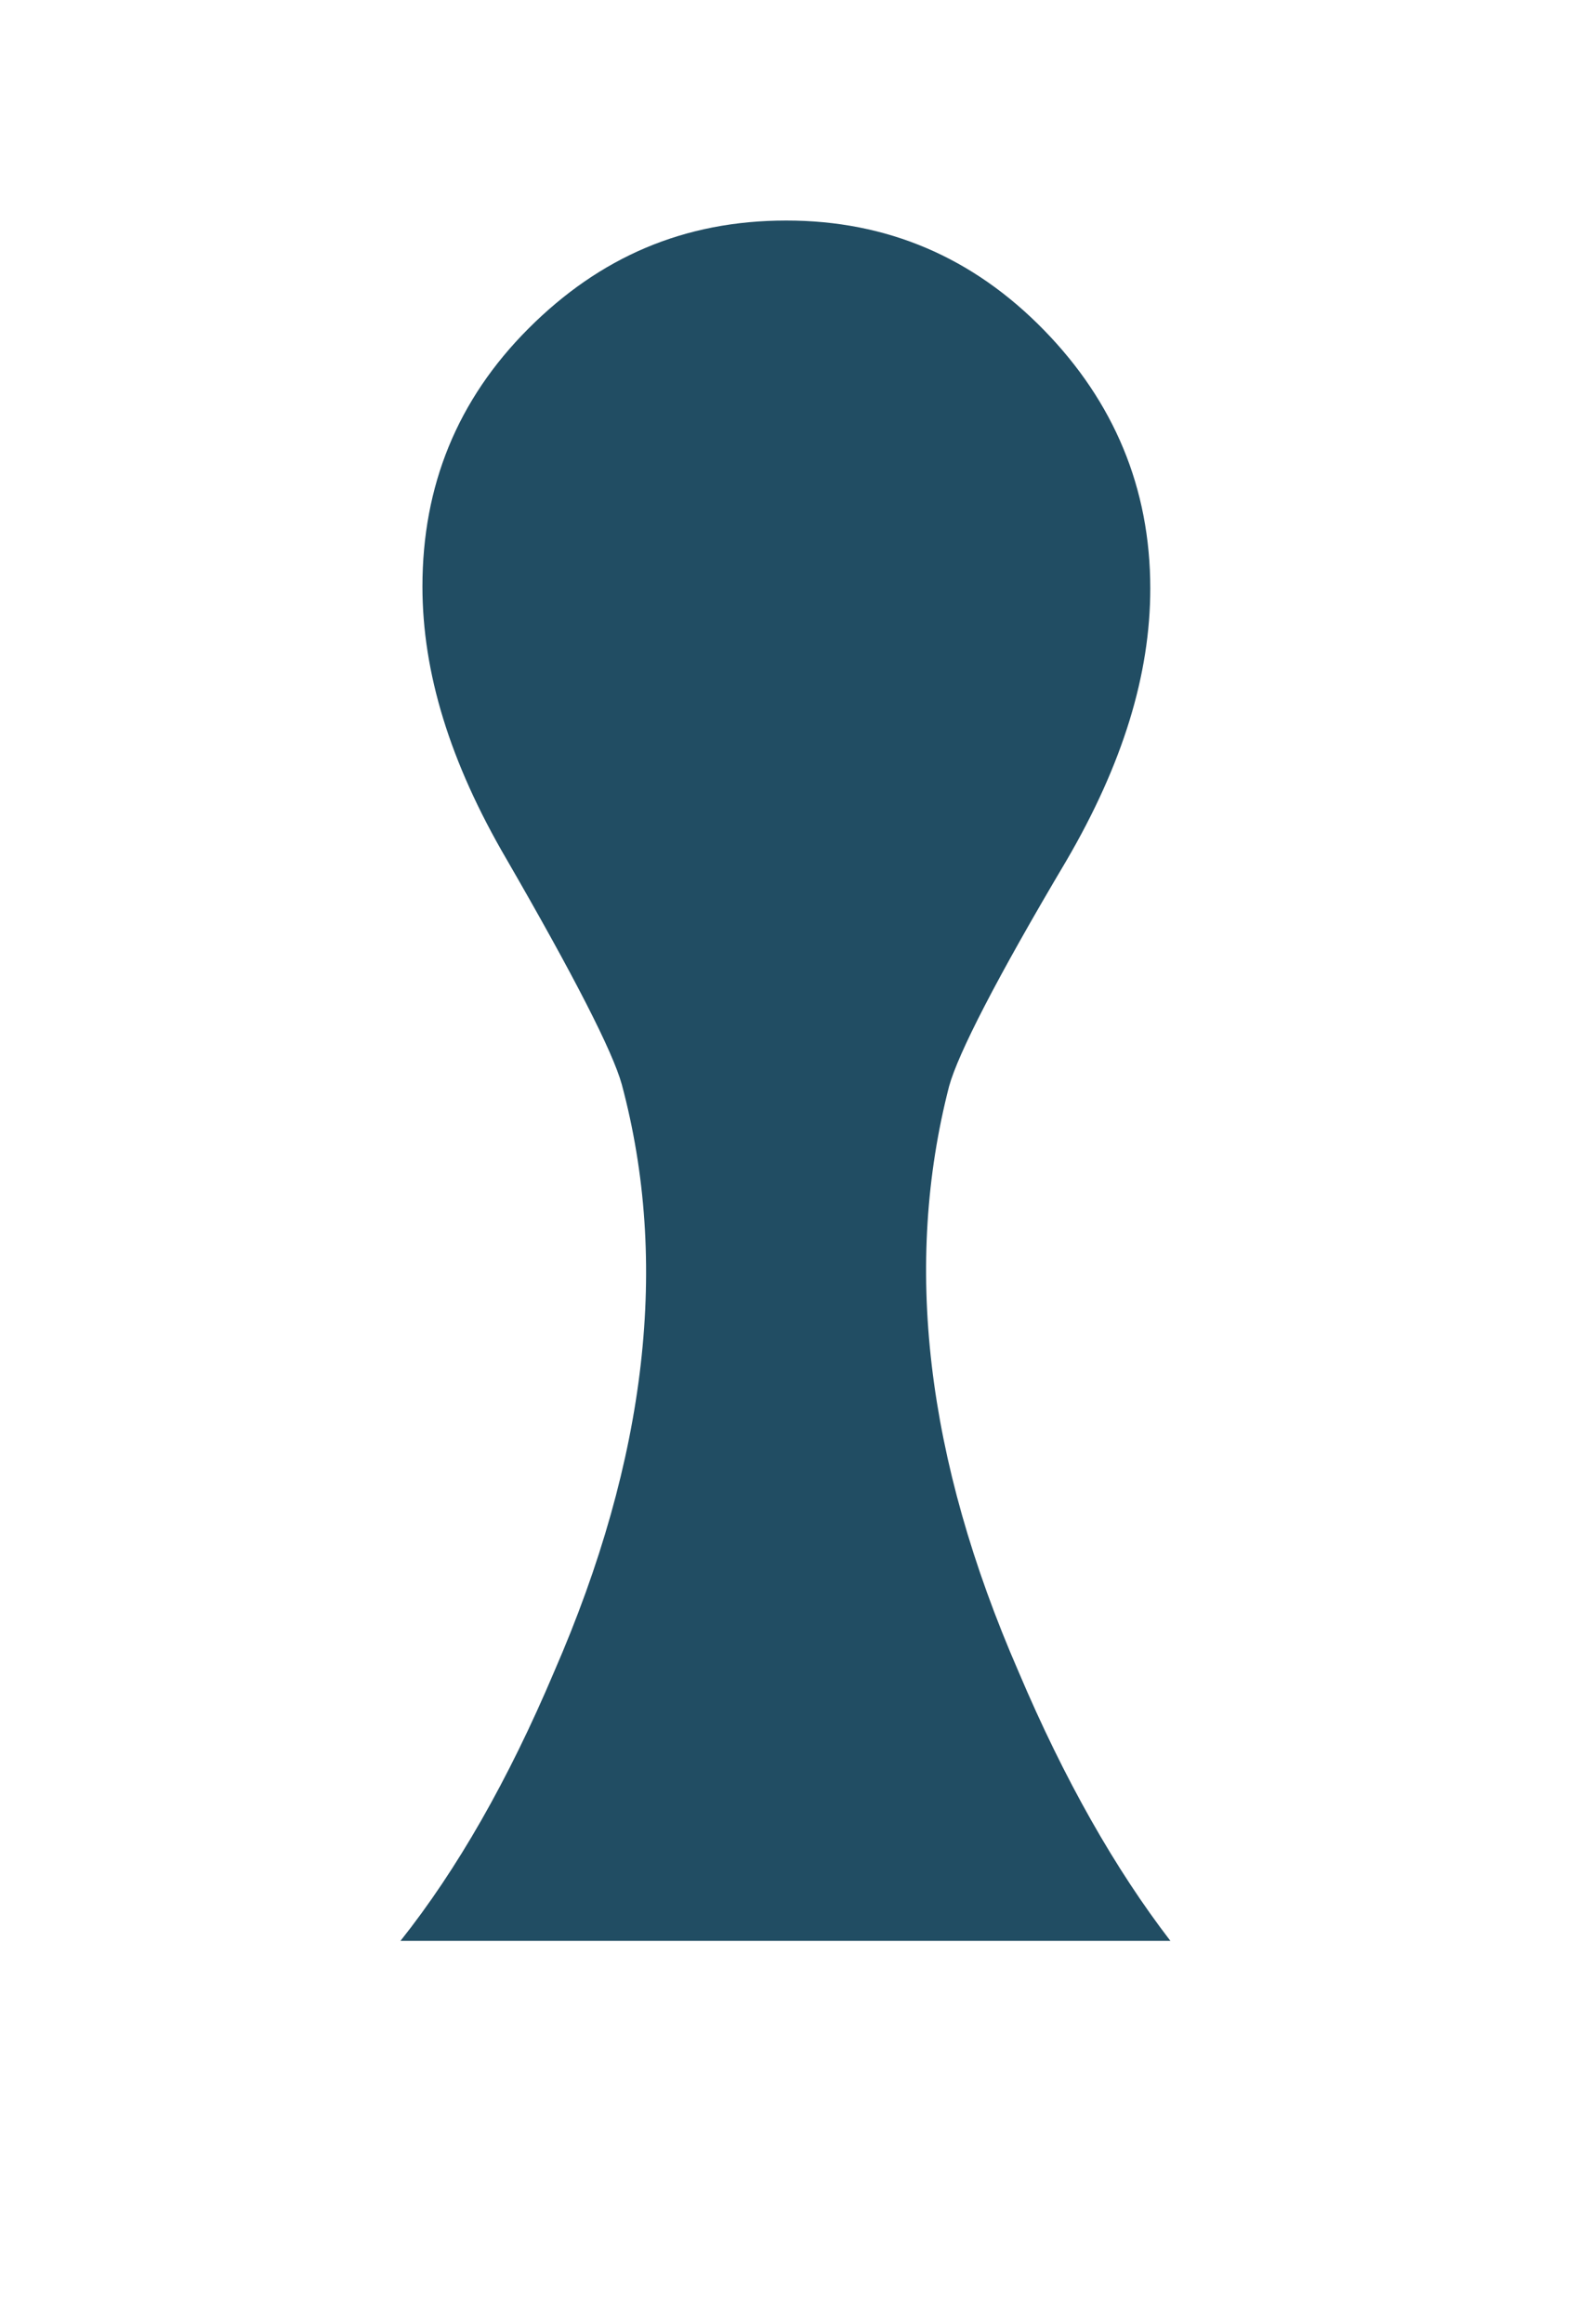 <?xml version="1.0" encoding="utf-8"?>
<!-- Generator: Adobe Illustrator 19.2.1, SVG Export Plug-In . SVG Version: 6.00 Build 0)  -->
<!DOCTYPE svg PUBLIC "-//W3C//DTD SVG 1.1//EN" "http://www.w3.org/Graphics/SVG/1.1/DTD/svg11.dtd">
<svg version="1.1" id="Layer_1" xmlns="http://www.w3.org/2000/svg" xmlns:xlink="http://www.w3.org/1999/xlink" x="0px" y="0px"
	 width="87px" height="127px" viewBox="0 0 87 127" enable-background="new 0 0 87 127" xml:space="preserve">
<g transform="matrix( 1, 0, 0, 1, -790.8,-644.75) ">
	<g>
		<g id="Layer2_0_FILL">
			<path fill="#214D63" d="M833.8,656.8L833.8,656.8c-5.6,0-10.2,2-14.1,5.9c-3.9,3.9-5.8,8.6-5.8,14.1c0,4.7,1.5,9.6,4.6,14.9
				c3.7,6.4,5.8,10.5,6.3,12.3c2.6,9.7,1.4,20.4-3.7,32.1c-2.5,5.9-5.3,10.8-8.4,14.7h42.1c-3-3.9-5.8-8.8-8.3-14.7
				c-5.1-11.7-6.3-22.3-3.8-32c0.5-1.8,2.6-5.9,6.4-12.3c3.1-5.3,4.6-10.2,4.6-14.9c0-5.5-2-10.2-5.8-14.1
				C844,658.8,839.3,656.8,833.8,656.8z"/>
		</g>
	</g>
</g>
</svg>
